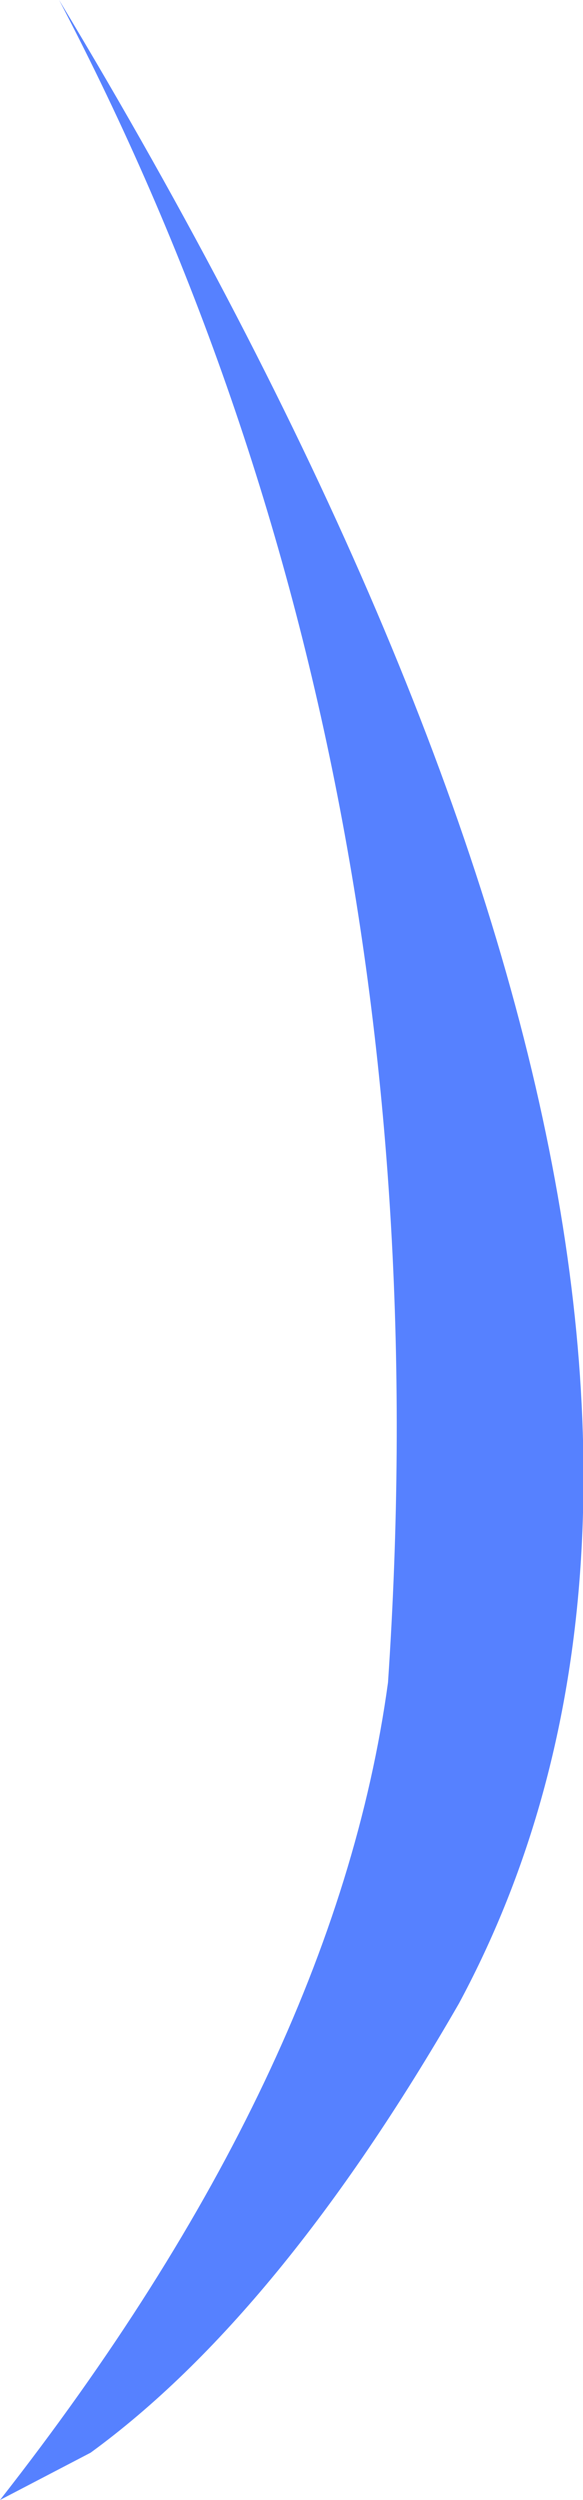 <?xml version="1.0" encoding="UTF-8" standalone="no"?>
<svg xmlns:xlink="http://www.w3.org/1999/xlink" height="63.45px" width="14.8px" xmlns="http://www.w3.org/2000/svg">
  <g transform="matrix(1.0, 0.0, 0.0, 1.0, 7.4, 31.7)">
    <path d="M-7.4 31.75 Q1.1 20.9 2.45 11.0 4.05 -12.7 -5.9 -31.7 13.9 1.2 4.25 19.15 -0.3 27.05 -5.1 30.55 L-7.4 31.75" fill="#5681ff" fill-rule="evenodd" stroke="none"/>
  </g>
</svg>
